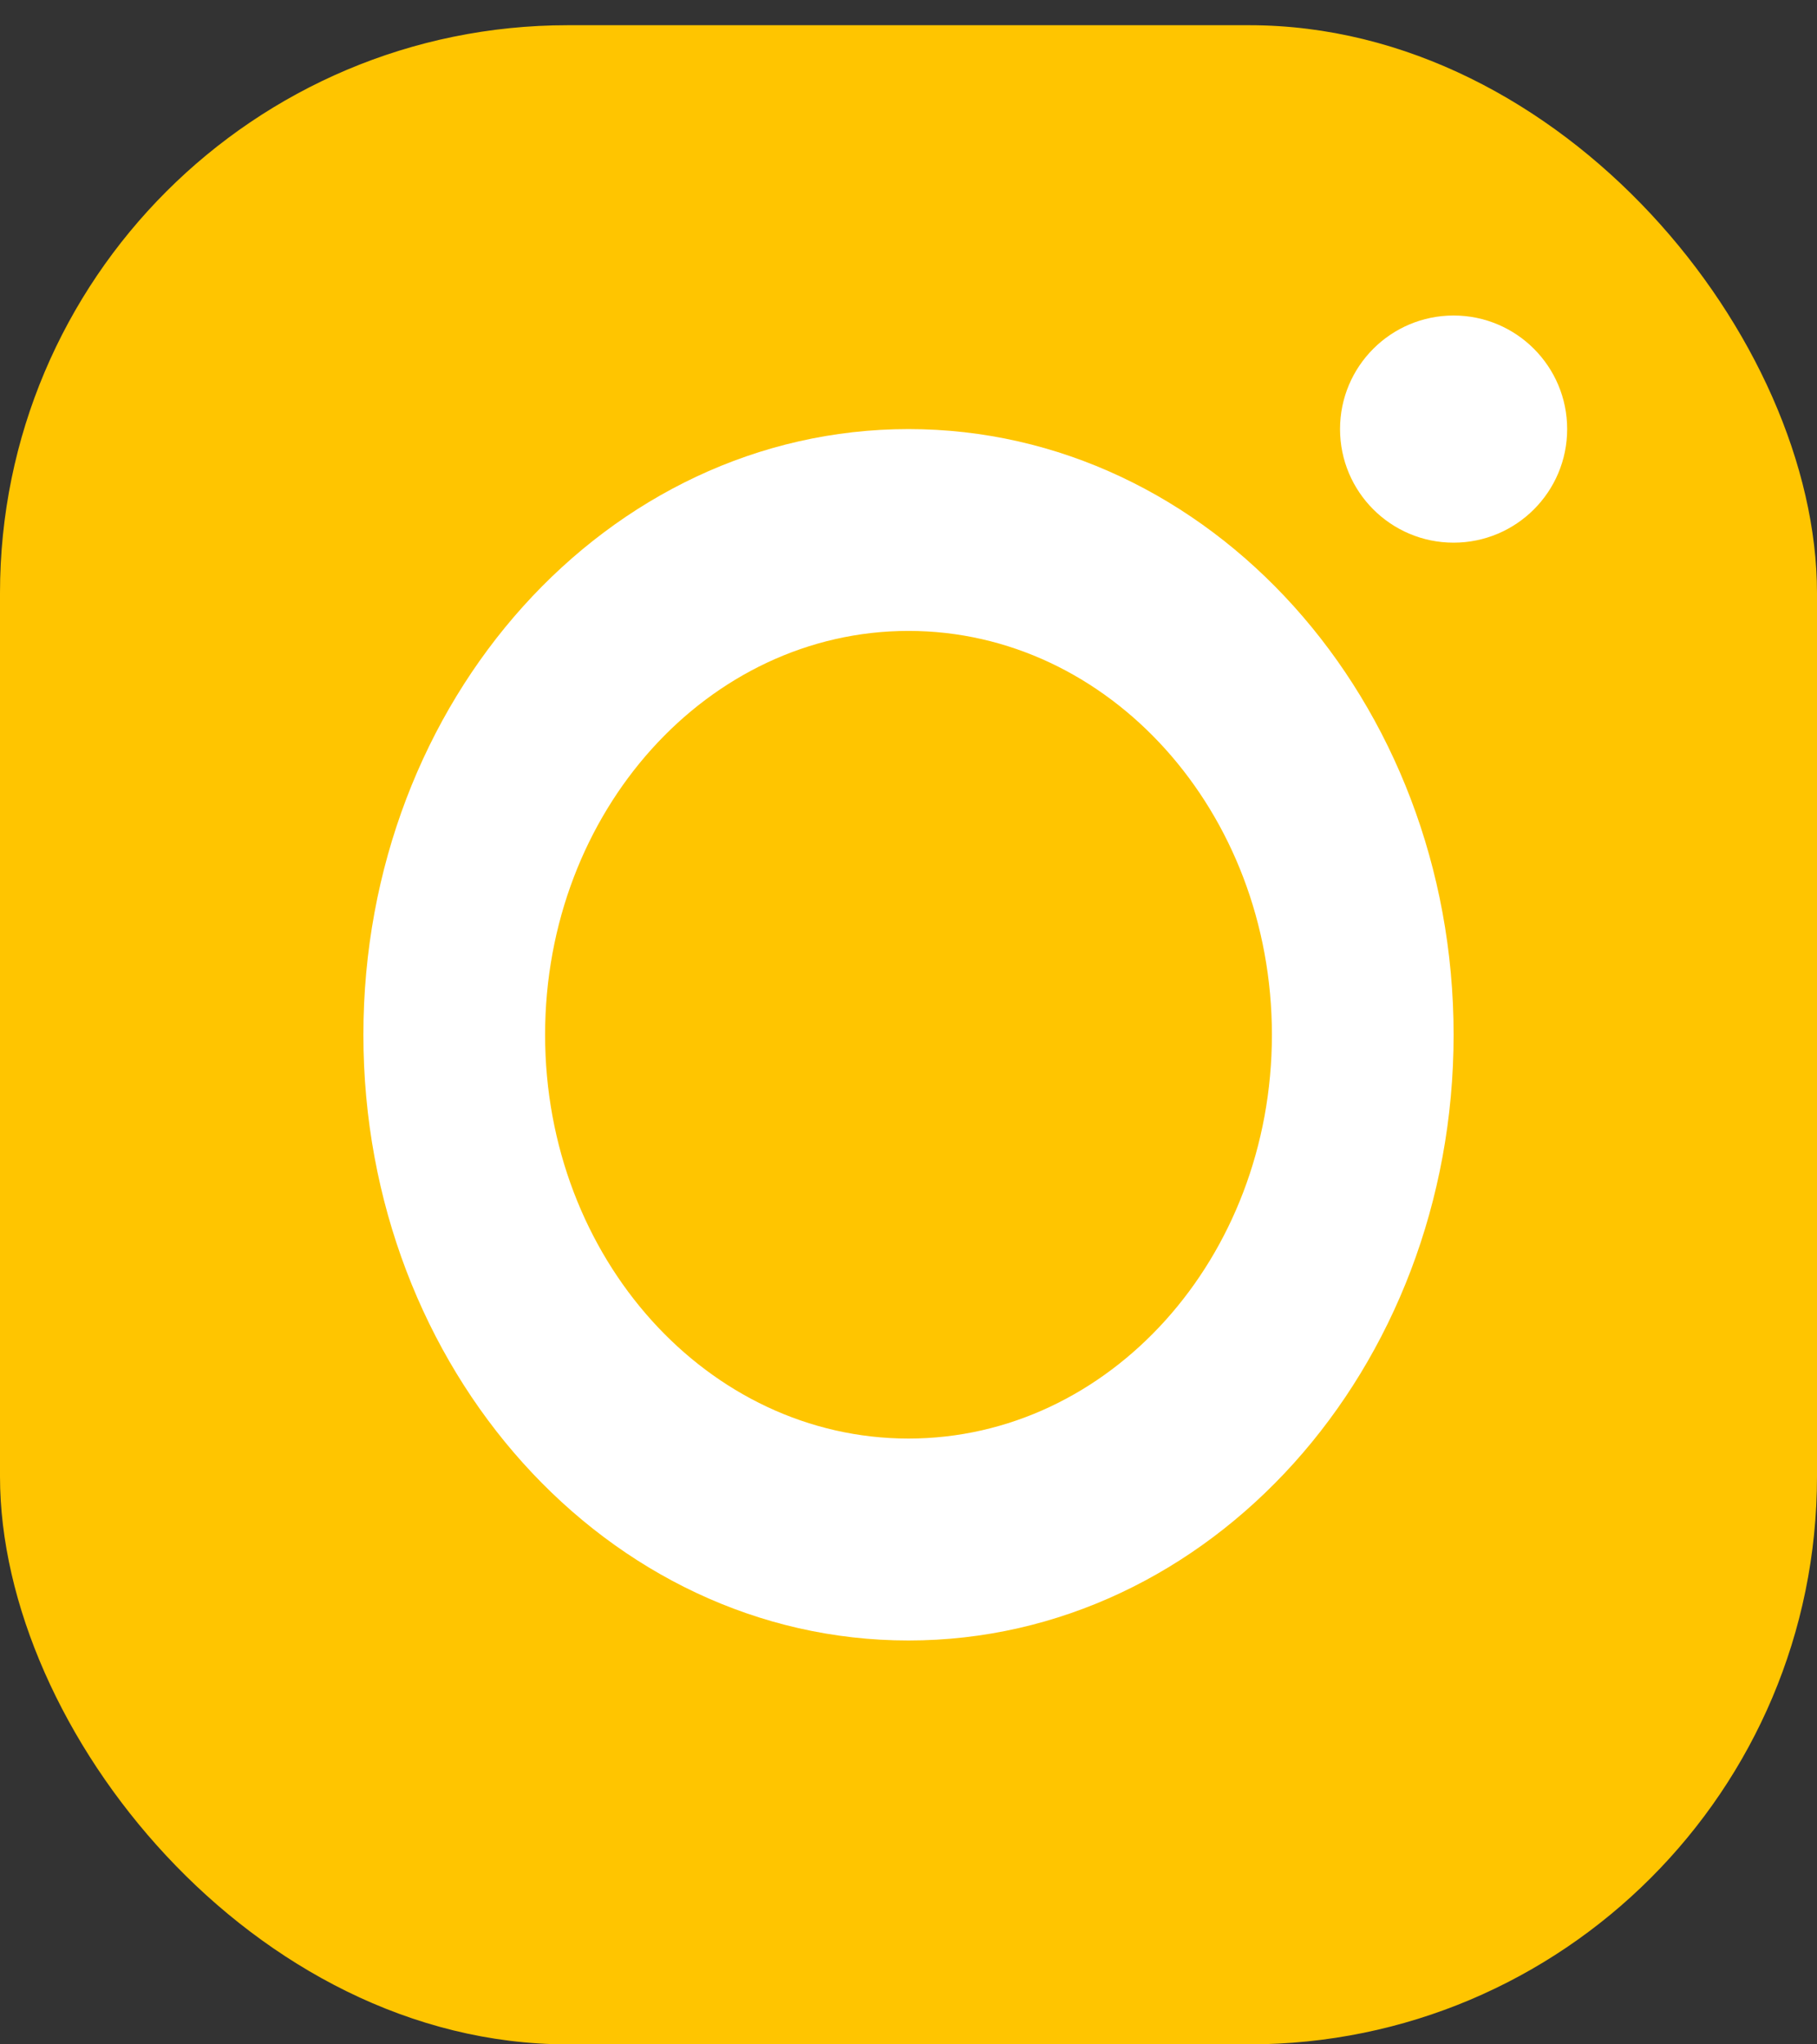 <?xml version="1.0" encoding="UTF-8"?>
<svg width="16px" height="18px" viewBox="0 0 16 18" version="1.1" xmlns="http://www.w3.org/2000/svg" xmlns:xlink="http://www.w3.org/1999/xlink">
    <rect x="0" y="0" width="16" height="18" fill="#333333" stroke="none"/>
    <!-- Generator: sketchtool 51.2 (57519) - http://www.bohemiancoding.com/sketch -->
    <title>ACABC782-E312-4008-9787-CEF5E924DDC4</title>
    <desc>Created with sketchtool.</desc>
    <defs></defs>
    <g id="InnerPages---Design" stroke="none" stroke-width="1" fill="none" fill-rule="evenodd">
        <g id="6-2-1-Merch-Single@2x" transform="translate(-1030, -1114)">
            <g id="Group-11" transform="translate(913, 1112)">
                <g id="Group">
                    <g id="Instagram" transform="translate(117, 2.222)">
                        <rect id="Rectangle-12" fill="#FFC500" x="0" y="0" width="16" height="17.778" rx="5"></rect>
                        <path d="M8,14.222 C5.349,14.222 3.2,11.834 3.2,8.889 C3.2,5.943 5.349,3.556 8,3.556 C10.651,3.556 12.8,5.943 12.8,8.889 C12.8,11.834 10.651,14.222 8,14.222 Z M8,12.444 C9.767,12.444 11.2,10.853 11.2,8.889 C11.2,6.925 9.767,5.333 8,5.333 C6.233,5.333 4.8,6.925 4.8,8.889 C4.8,10.853 6.233,12.444 8,12.444 Z" id="Oval-7" fill="#FFFFFF" fill-rule="nonzero"></path>
                        <ellipse id="Oval-6" fill="#FFFFFF" cx="12.8" cy="3.556" rx="1" ry="1"></ellipse>
                    </g>
                </g>
            </g>
        </g>
    </g>
</svg>